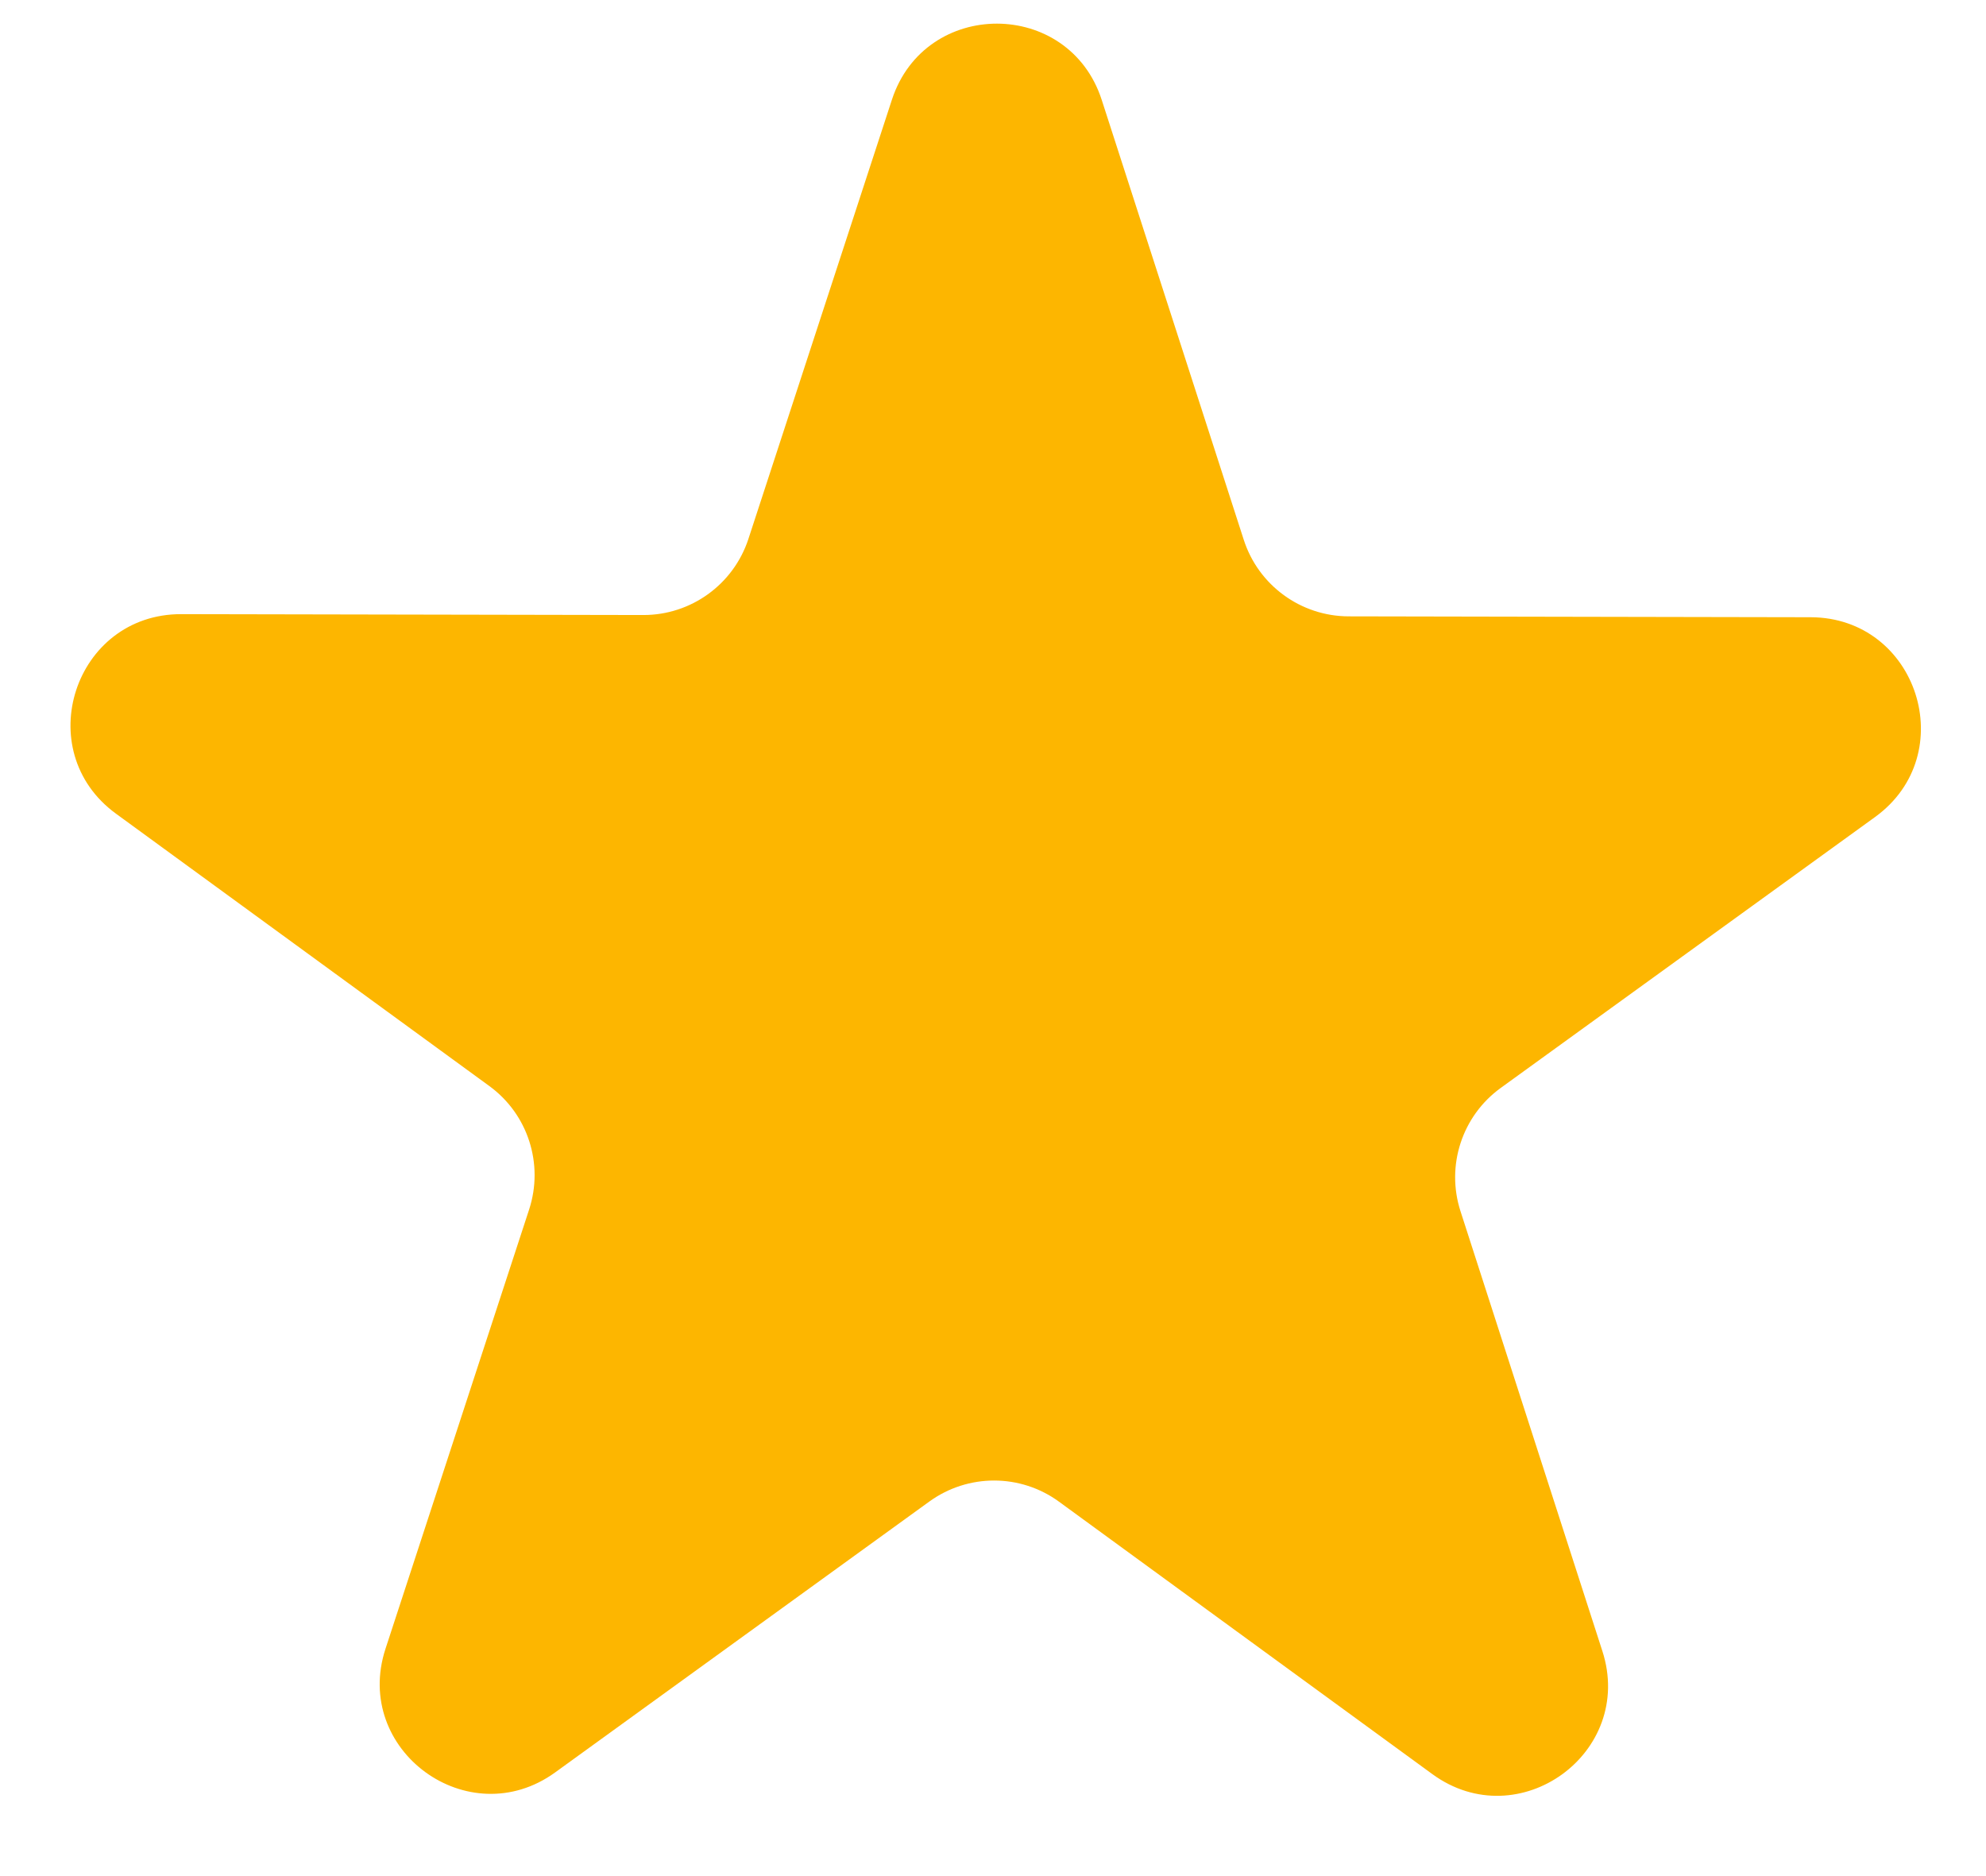 <svg width="18" height="17" viewBox="0 0 18 17" fill="none" xmlns="http://www.w3.org/2000/svg">
<path d="M8.084 0.903C8.385 -0.017 9.689 -0.015 9.986 0.907L11.273 4.892C11.406 5.304 11.79 5.584 12.223 5.585L16.41 5.593C17.379 5.595 17.779 6.835 16.995 7.403L13.602 9.858C13.251 10.112 13.104 10.563 13.237 10.975L14.523 14.961C14.821 15.883 13.765 16.647 12.982 16.076L9.599 13.608C9.249 13.352 8.774 13.352 8.423 13.606L5.031 16.061C4.246 16.628 3.193 15.86 3.494 14.94L4.796 10.959C4.93 10.547 4.785 10.096 4.435 9.841L1.051 7.373C0.269 6.802 0.674 5.563 1.643 5.565L5.83 5.573C6.264 5.574 6.648 5.295 6.783 4.884L8.084 0.903Z" fill="#FDB600"/>
</svg>
